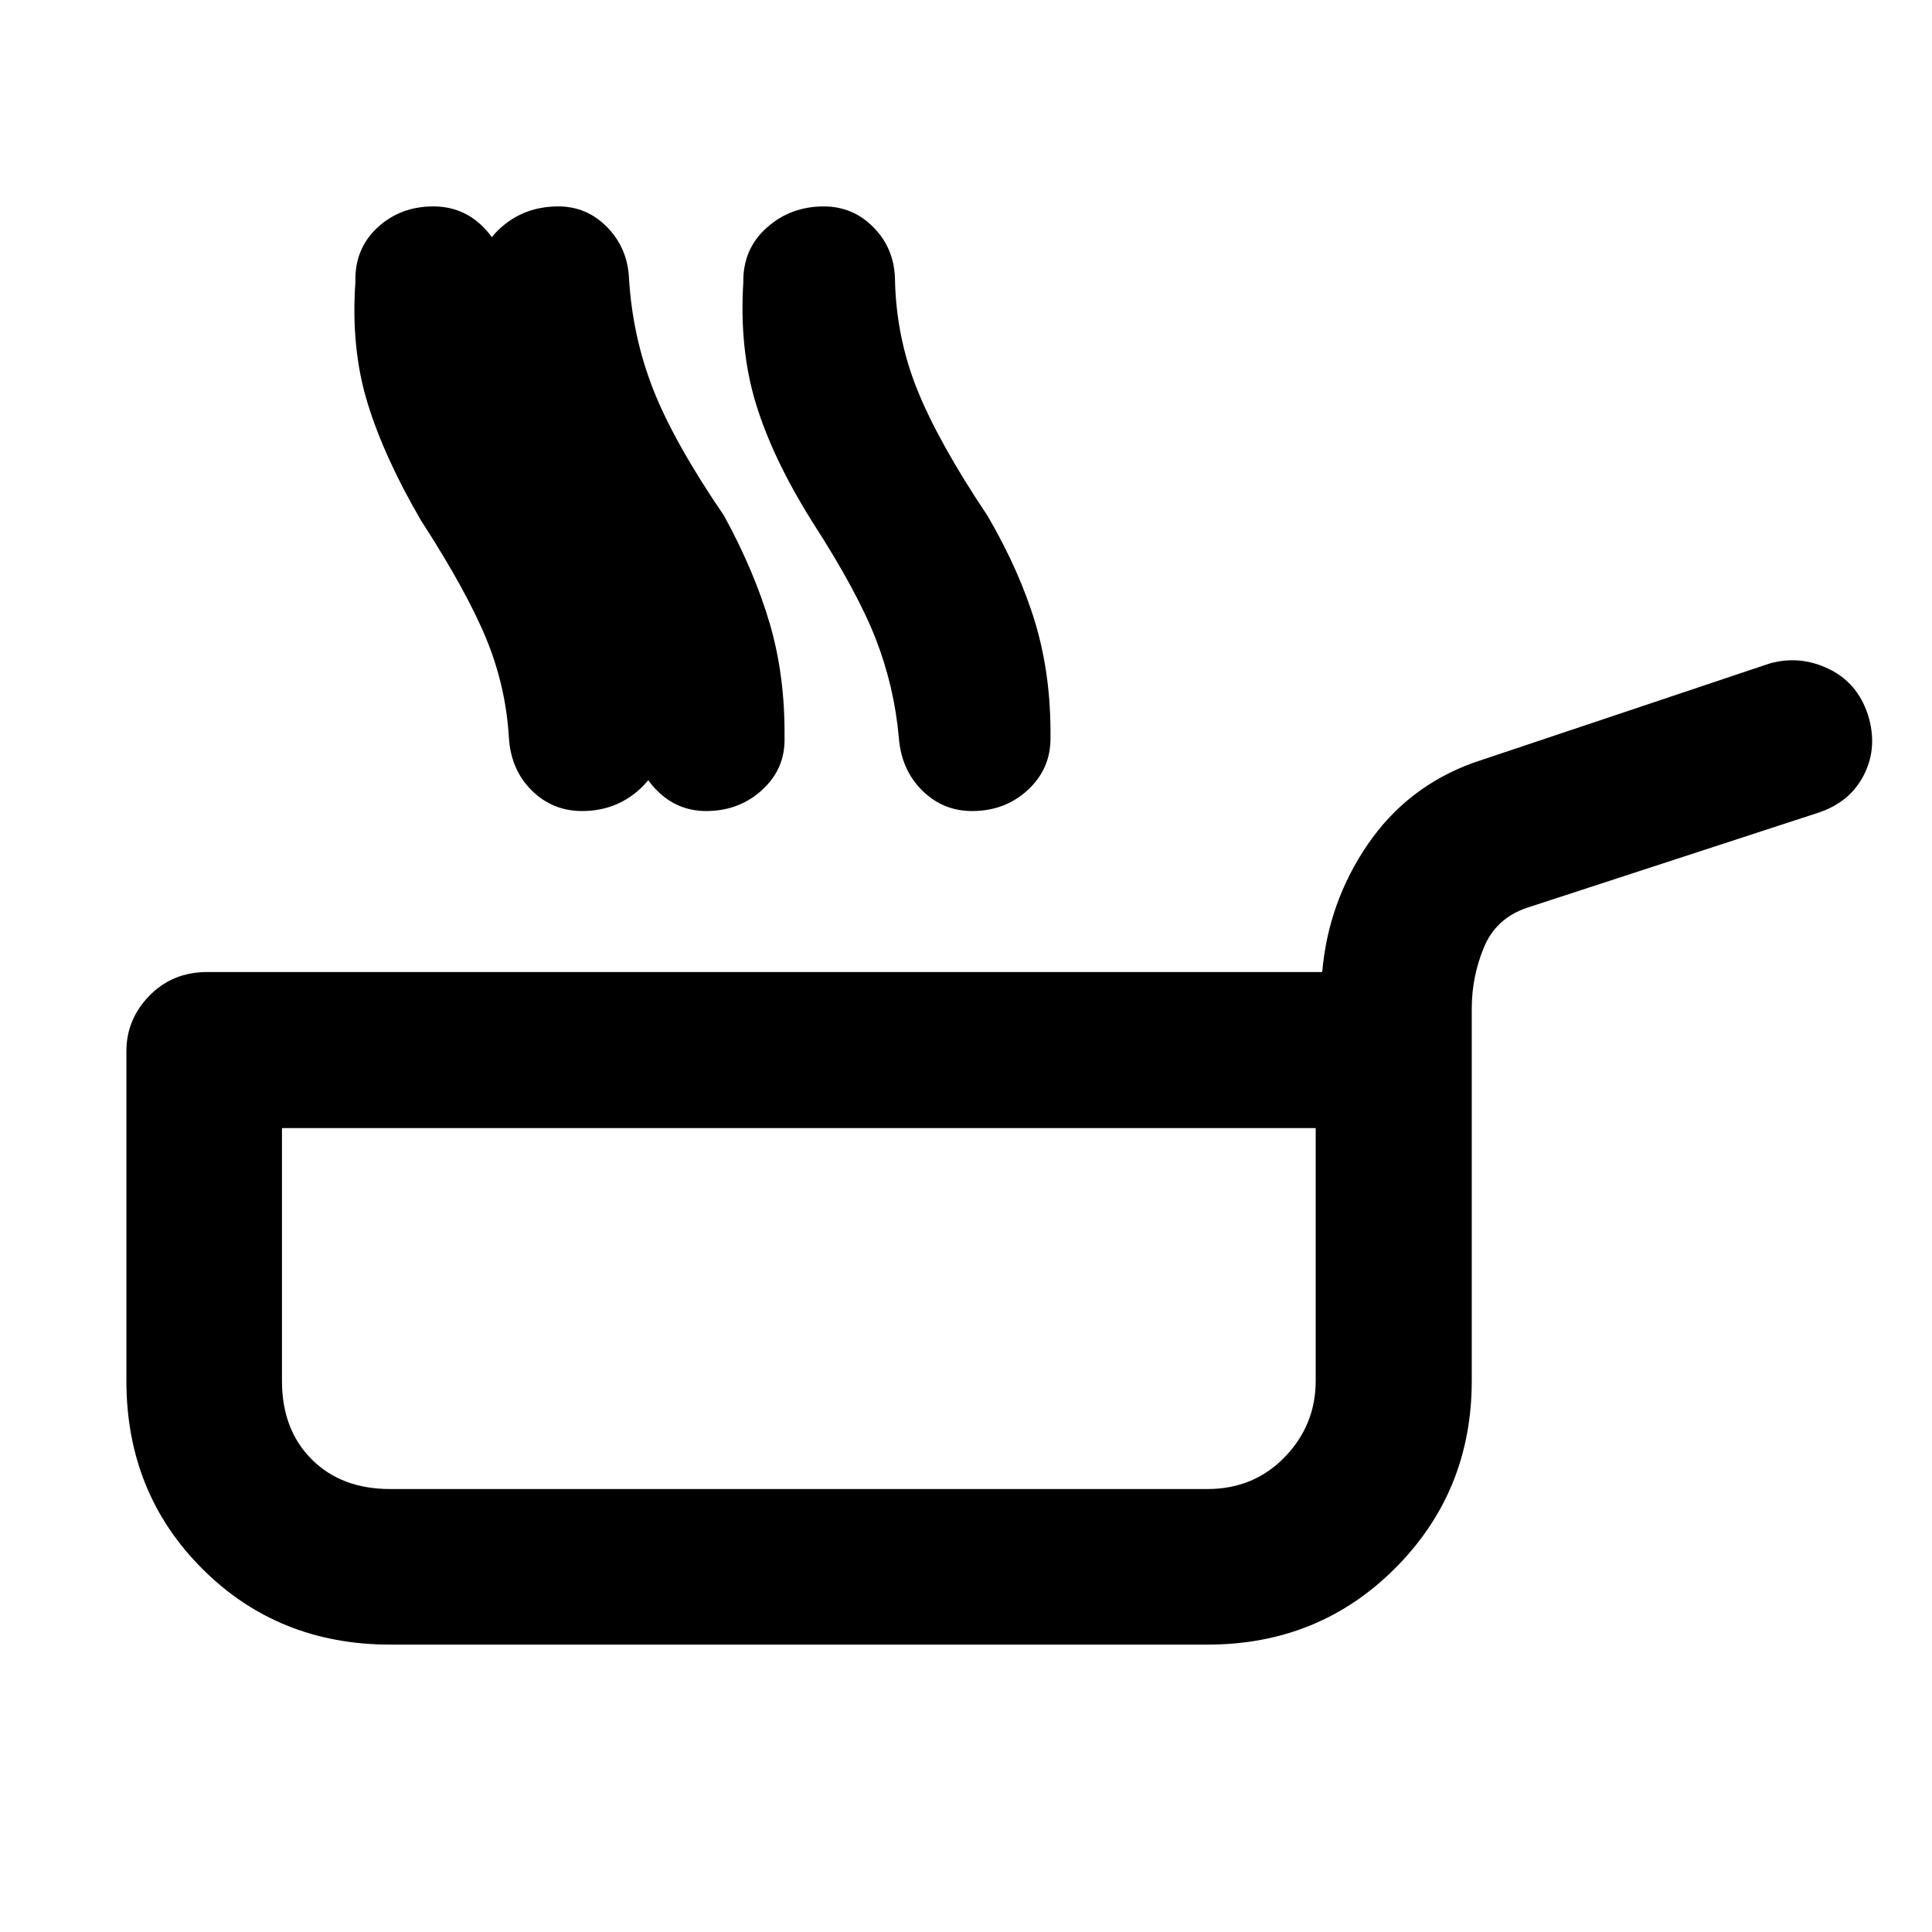 <svg xmlns="http://www.w3.org/2000/svg" height="48" viewBox="0 -960 960 960" width="48"><path d="M193.87-142.804q-55.674 0-93.37-37.696-37.696-37.696-37.696-93.37v-163.739q0-15.956 11.479-27.674Q85.76-477 102.957-477H657q3-34.674 22.576-63.348t52.489-40.63l147.218-49.326q14.956-4.24 29.293 2.619t19.576 22.815q5 15.957-1.858 29.674-6.859 13.718-22.577 18.957l-145.021 47.326q-15.435 5.239-21.413 19.815-5.979 14.576-5.979 30.25v184.978q0 54.913-37.934 92.99-37.935 38.076-93.37 38.076H193.87Zm0-77.305H600q23 0 38.38-15.88 15.381-15.881 15.381-37.881v-125.586H140.109v125.586q0 24.24 14.761 39 14.76 14.761 39 14.761Zm15.478-481.043q-18.283-31.239-26.663-58.402-8.381-27.163-6.098-60.207-.478-16.478 10.88-27.076 11.359-10.598 27.837-10.598 14.718 0 24.935 10.359 10.218 10.359 10.696 25.315.478 29.044 10.978 55.424t35.022 62.62q16.043 27.521 24.304 53.521t7.739 56.522q.479 15.478-11.38 26.076T289.261-557q-14.717 0-25.054-10.239-10.337-10.239-11.337-26.196-1.479-25.239-11.12-48.859-9.641-23.619-32.402-58.858Zm193.998 0q-19.521-31.239-27.782-58.402t-6.218-60.207q-.239-16.478 11.62-27.076 11.859-10.598 28.337-10.598 14.478 0 24.696 10.359 10.217 10.359 10.695 25.315.479 29.044 11.098 55.424 10.62 26.38 34.902 62.62 16.044 27.521 23.805 53.521 7.761 26 7.478 56.522.239 15.478-11.12 26.076Q499.499-557 483.02-557q-14.478 0-24.815-10.239-10.337-10.239-11.576-26.196-2.239-25.239-11.38-48.859-9.142-23.619-31.903-58.858Zm-132.149 0q-19.283-31.239-27.663-58.402-8.381-27.163-6.098-60.207-.478-16.478 11.38-27.076 11.859-10.598 28.577-10.598 14.239 0 24.337 10.359 10.097 10.359 10.815 25.315 1.717 29.044 12.098 55.424 10.38 26.38 35.141 62.62 15.043 27.521 22.685 53.521 7.641 26 7.358 56.522.479 15.478-11 26.076Q367.349-557 350.871-557q-14.239 0-24.457-10.239-10.217-10.239-11.695-26.196-2.24-25.239-11.381-48.859-9.141-23.619-32.141-58.858Zm126.238 390.869Z"/></svg>